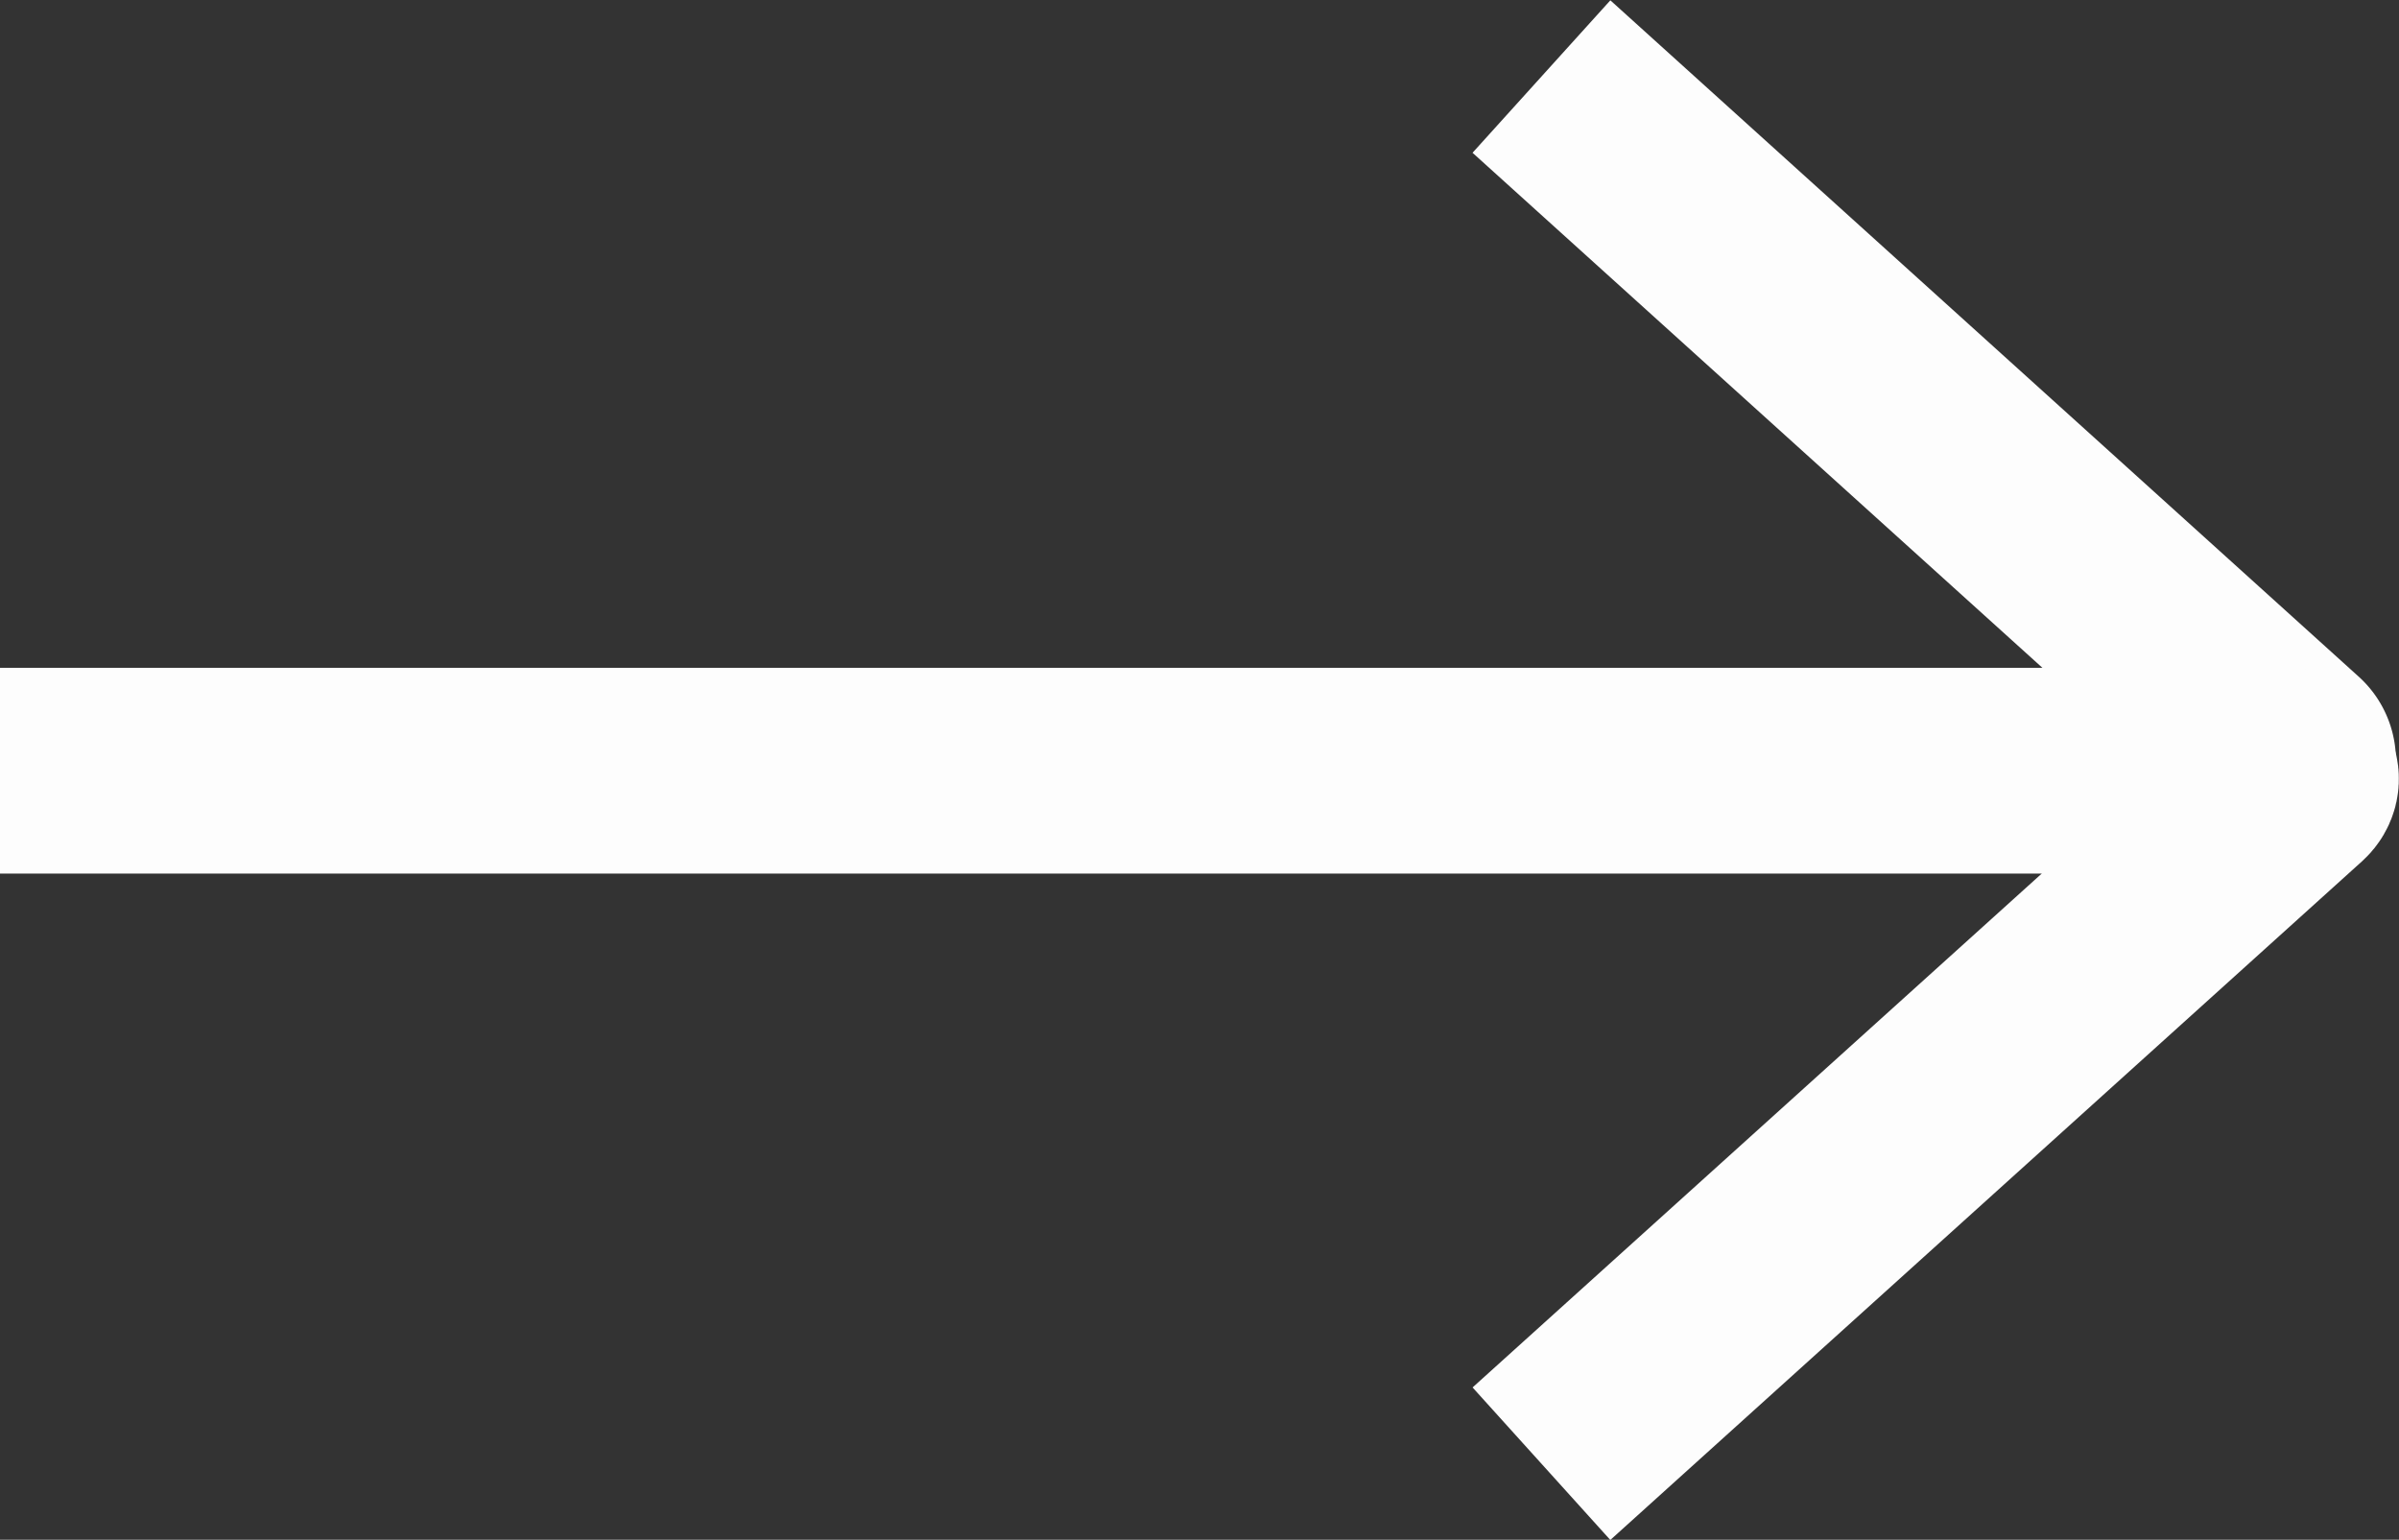 <svg xmlns="http://www.w3.org/2000/svg" viewBox="0 0 46.69 29.97"><rect x="0" y="0" width="46.69" height="29.97" fill="#333333" stroke="none"/><defs><style>.cls-1{fill:none;stroke:#fdfdfd;stroke-miterlimit:10;stroke-width:4px;}</style></defs><g id="Layer_2" data-name="Layer 2"><g id="blog"><g id="FrontArticle_2"><path class="cls-1" d="M0,15H44.4a.2.2,0,0,0,.16-.35L30,1.49"/><path class="cls-1" d="M0,15H44.5c.17,0,.25.17.13.28L30,28.49"/></g></g></g></svg>